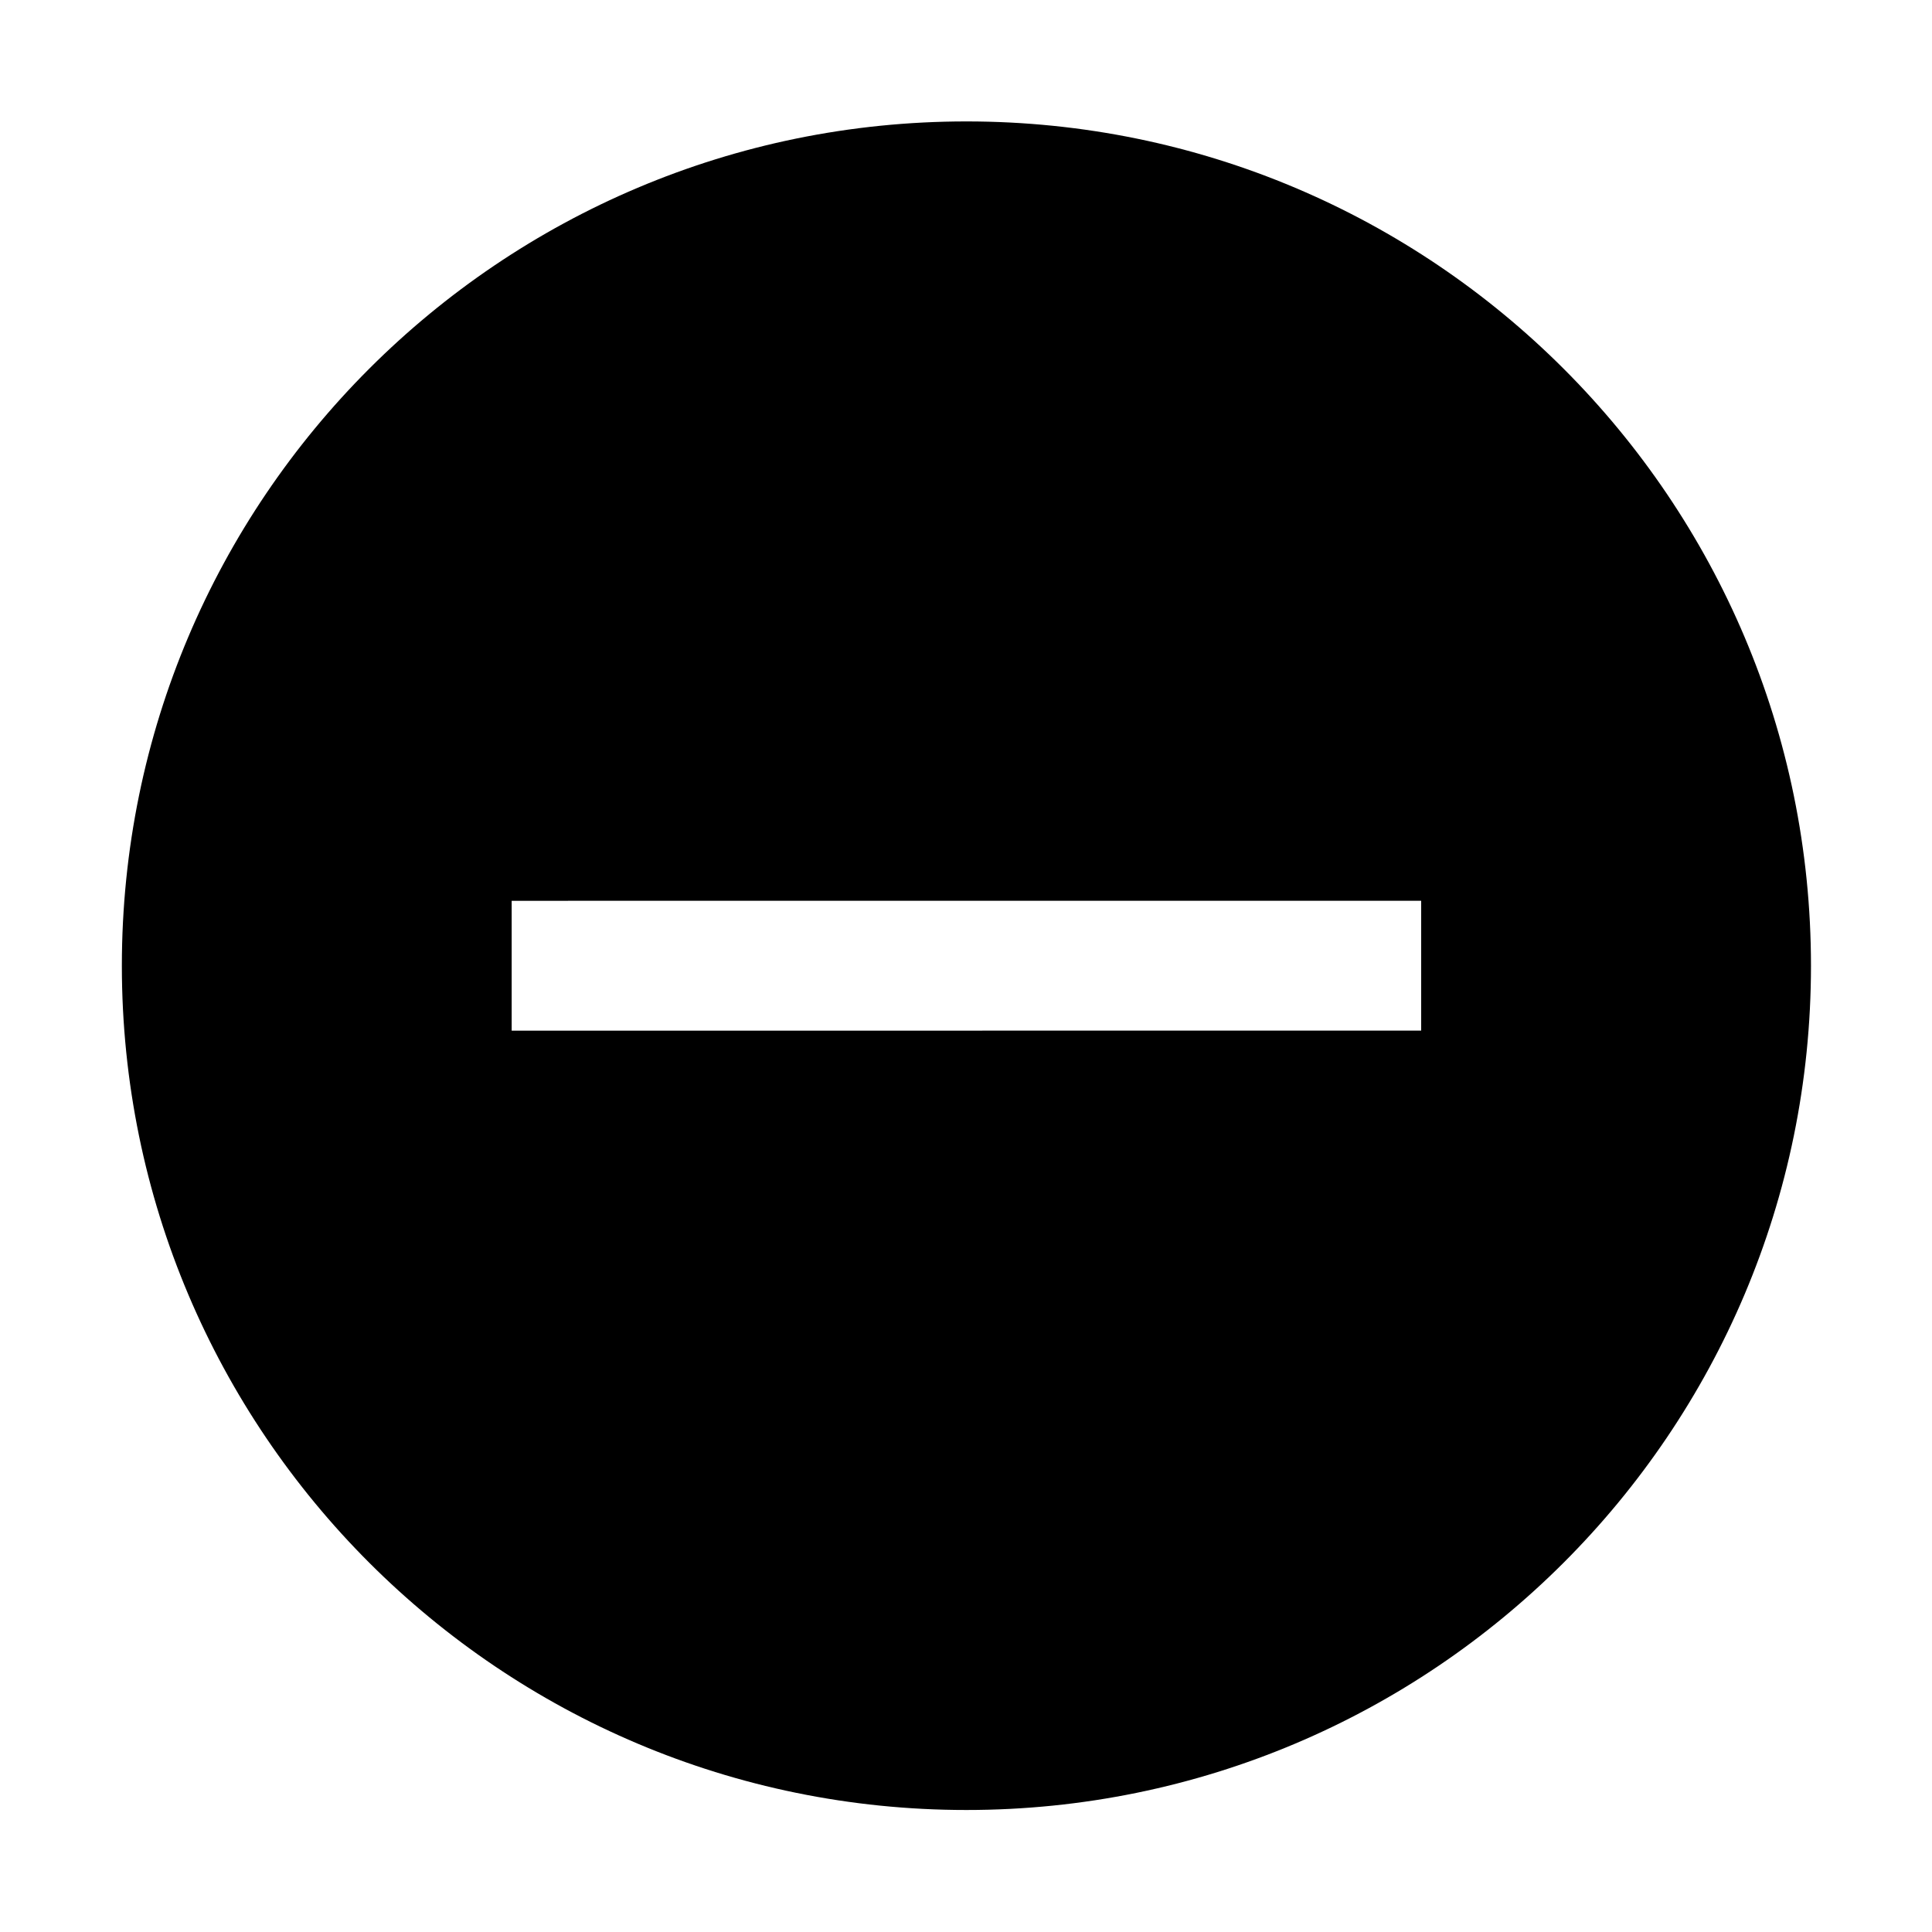 <svg class="icon" viewBox="0 0 1024 1024" version="1.1" xmlns="http://www.w3.org/2000/svg" p-id="5836" height="128" width="128"><path d="M512.222 64.357c-247.226 0-447.633 200.348-447.633 447.488 0 247.145 200.407 447.488 447.633 447.488 247.226 0 447.633-200.343 447.633-447.488C959.855 264.71 759.446 64.357 512.222 64.357L512.222 64.357zM753.247 546.245l-206.608 0.009 0 0-68.839 0.005 0 0-206.604 0.005 0-68.82 206.61-0.009 0 0 0 0 68.839-0.004 206.603-0.005L753.248 546.245 753.247 546.245zM753.247 546.245" p-id="5837"></path></svg>